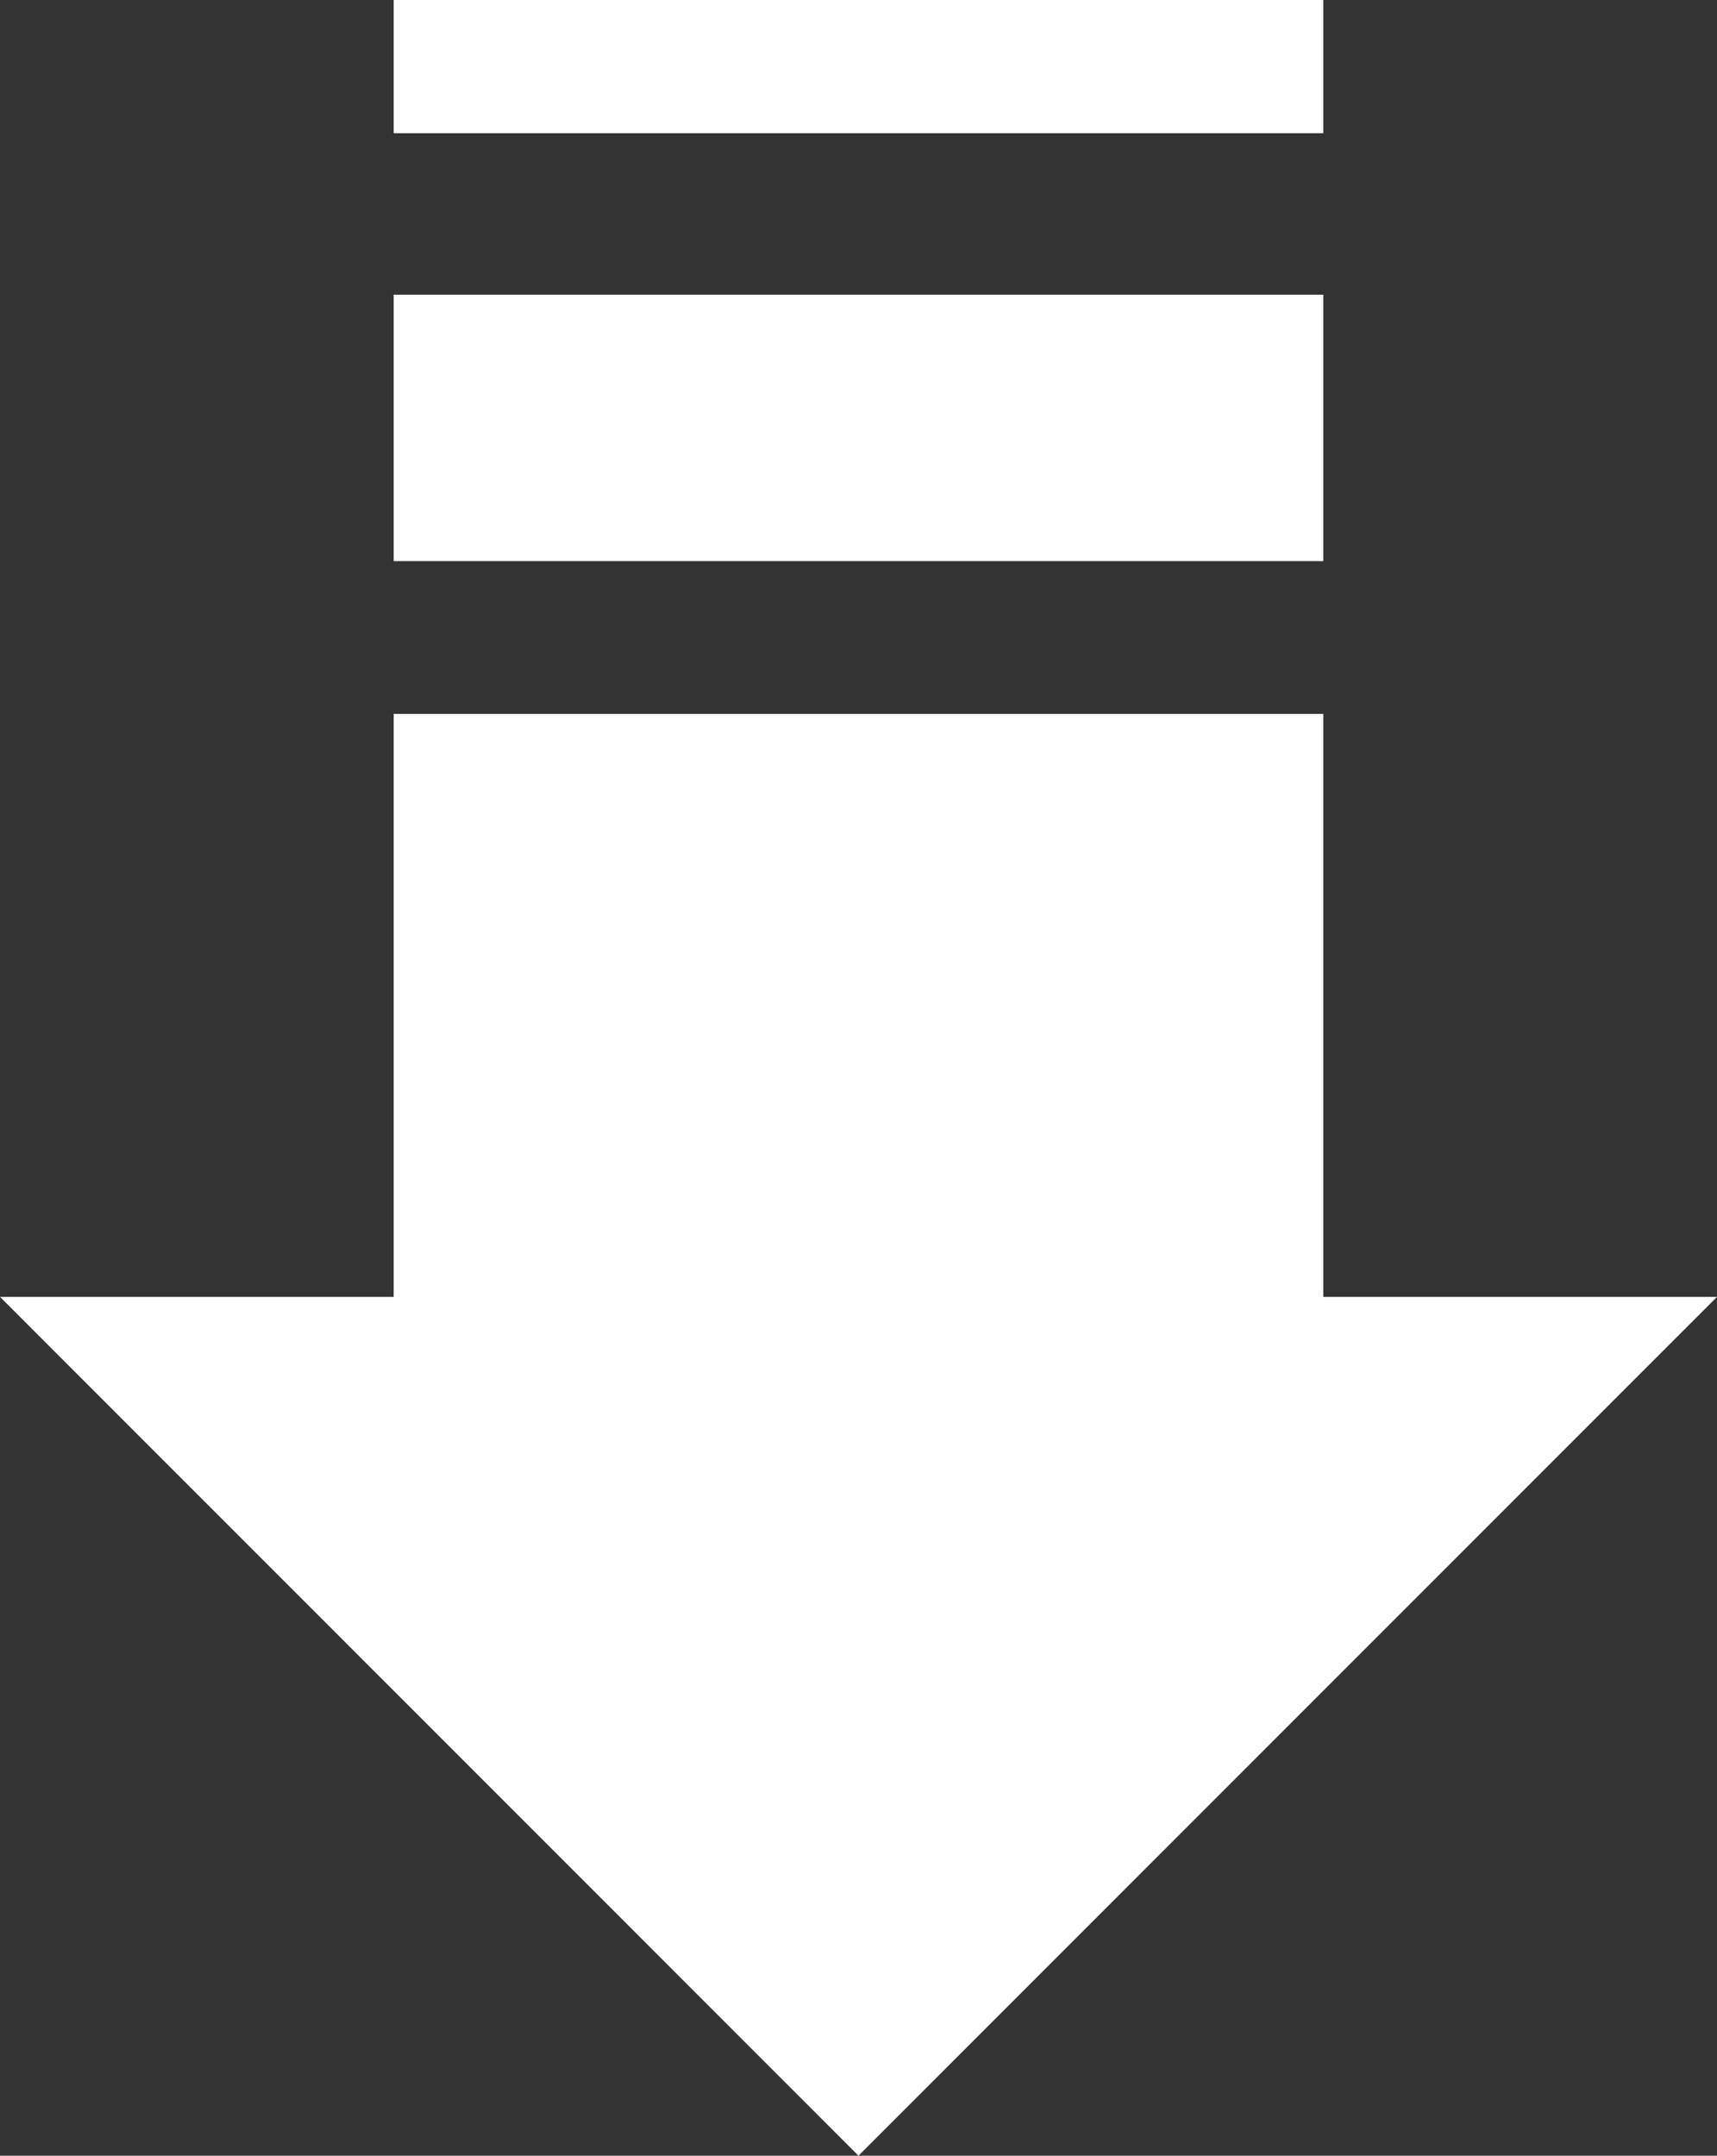 <?xml version="1.0" encoding="utf-8"?>
<!-- Generator: Adobe Illustrator 21.0.0, SVG Export Plug-In . SVG Version: 6.00 Build 0)  -->
<svg version="1.1" id="Layer_1" xmlns="http://www.w3.org/2000/svg" xmlns:xlink="http://www.w3.org/1999/xlink" x="0px" y="0px"
	 viewBox="0 0 65.571 82.294" style="enable-background:new 0 0 65.571 82.294;" xml:space="preserve">
<rect x="0" y="0" width="65.571" height="82.294" fill="#333333" stroke="none"/>
<style type="text/css">
	.st0{fill:#FFFFFF;}
</style>
<rect id="XMLID_1_" x="15.035" y="27.254" class="st0" width="35.5" height="27.5"/>
<rect id="XMLID_3_" x="15.035" y="11.25" class="st0" width="35.5" height="10.17"/>
<rect id="XMLID_4_" x="15.035" class="st0" width="35.5" height="5.085"/>
<polygon id="XMLID_2_" class="st0" points="65.571,49.508 32.785,82.294 0,49.508 "/>
</svg>
